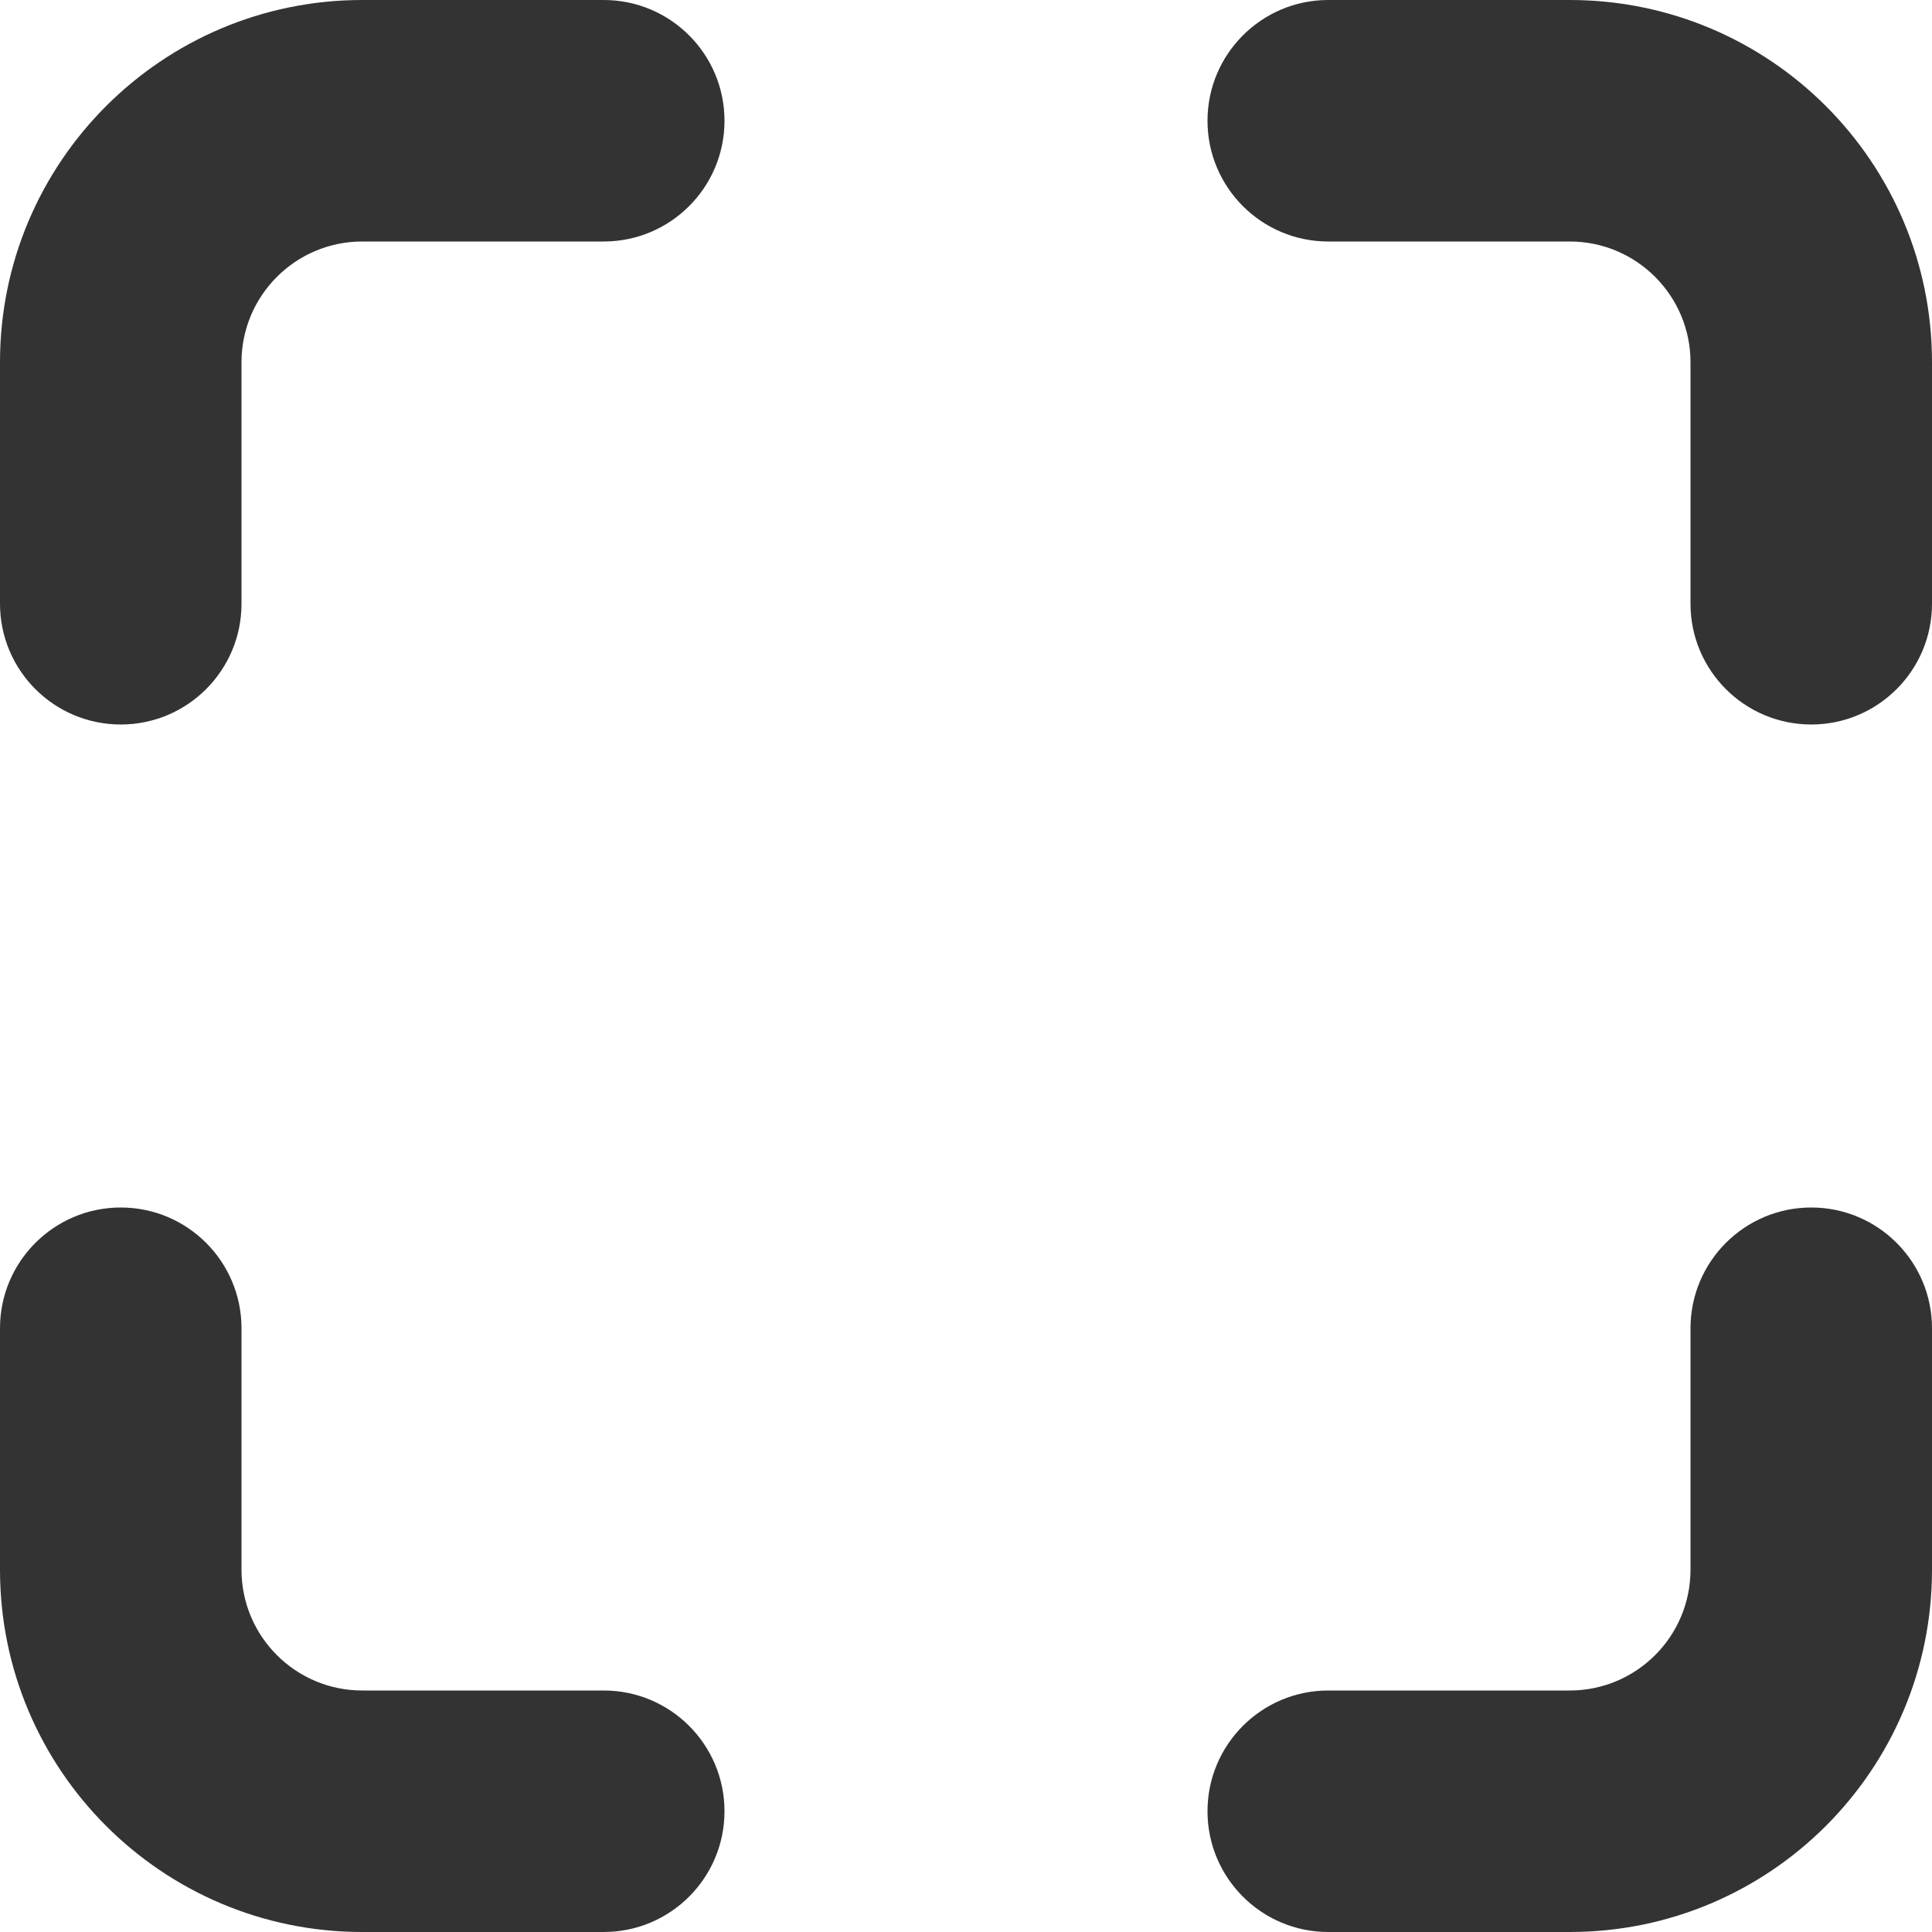 <svg width="16" height="16" viewBox="0 0 16 16" fill="none" xmlns="http://www.w3.org/2000/svg">
<g id="legacy / fullscreen / 2px" clip-path="url(#clip0_2761_942)">
<g id="icon">
<path d="M2 3C2 2.448 2.448 2 3 2H5C5.552 2 6 1.552 6 1C6 0.448 5.552 0 5 0H3C1.343 0 0 1.343 0 3V5C0 5.552 0.448 6 1 6C1.552 6 2 5.552 2 5V3Z" fill="#333333"/>
<path d="M11 0C10.448 0 10 0.448 10 1C10 1.552 10.448 2 11 2H13C13.552 2 14 2.448 14 3V5C14 5.552 14.448 6 15 6C15.552 6 16 5.552 16 5V3C16 1.343 14.657 0 13 0H11Z" fill="#333333"/>
<path d="M1 10C1.552 10 2 10.448 2 11V13C2 13.552 2.448 14 3 14H5C5.552 14 6 14.448 6 15C6 15.552 5.552 16 5 16H3C1.343 16 0 14.657 0 13V11C0 10.448 0.448 10 1 10Z" fill="#333333"/>
<path d="M16 11C16 10.448 15.552 10 15 10C14.448 10 14 10.448 14 11V13C14 13.552 13.552 14 13 14H11C10.448 14 10 14.448 10 15C10 15.552 10.448 16 11 16H13C14.657 16 16 14.657 16 13V11Z" fill="#333333"/>
</g>
</g>
<defs>
<clipPath id="clip0_2761_942">
<rect width="16" height="16" fill="white"/>
</clipPath>
</defs>
</svg>
